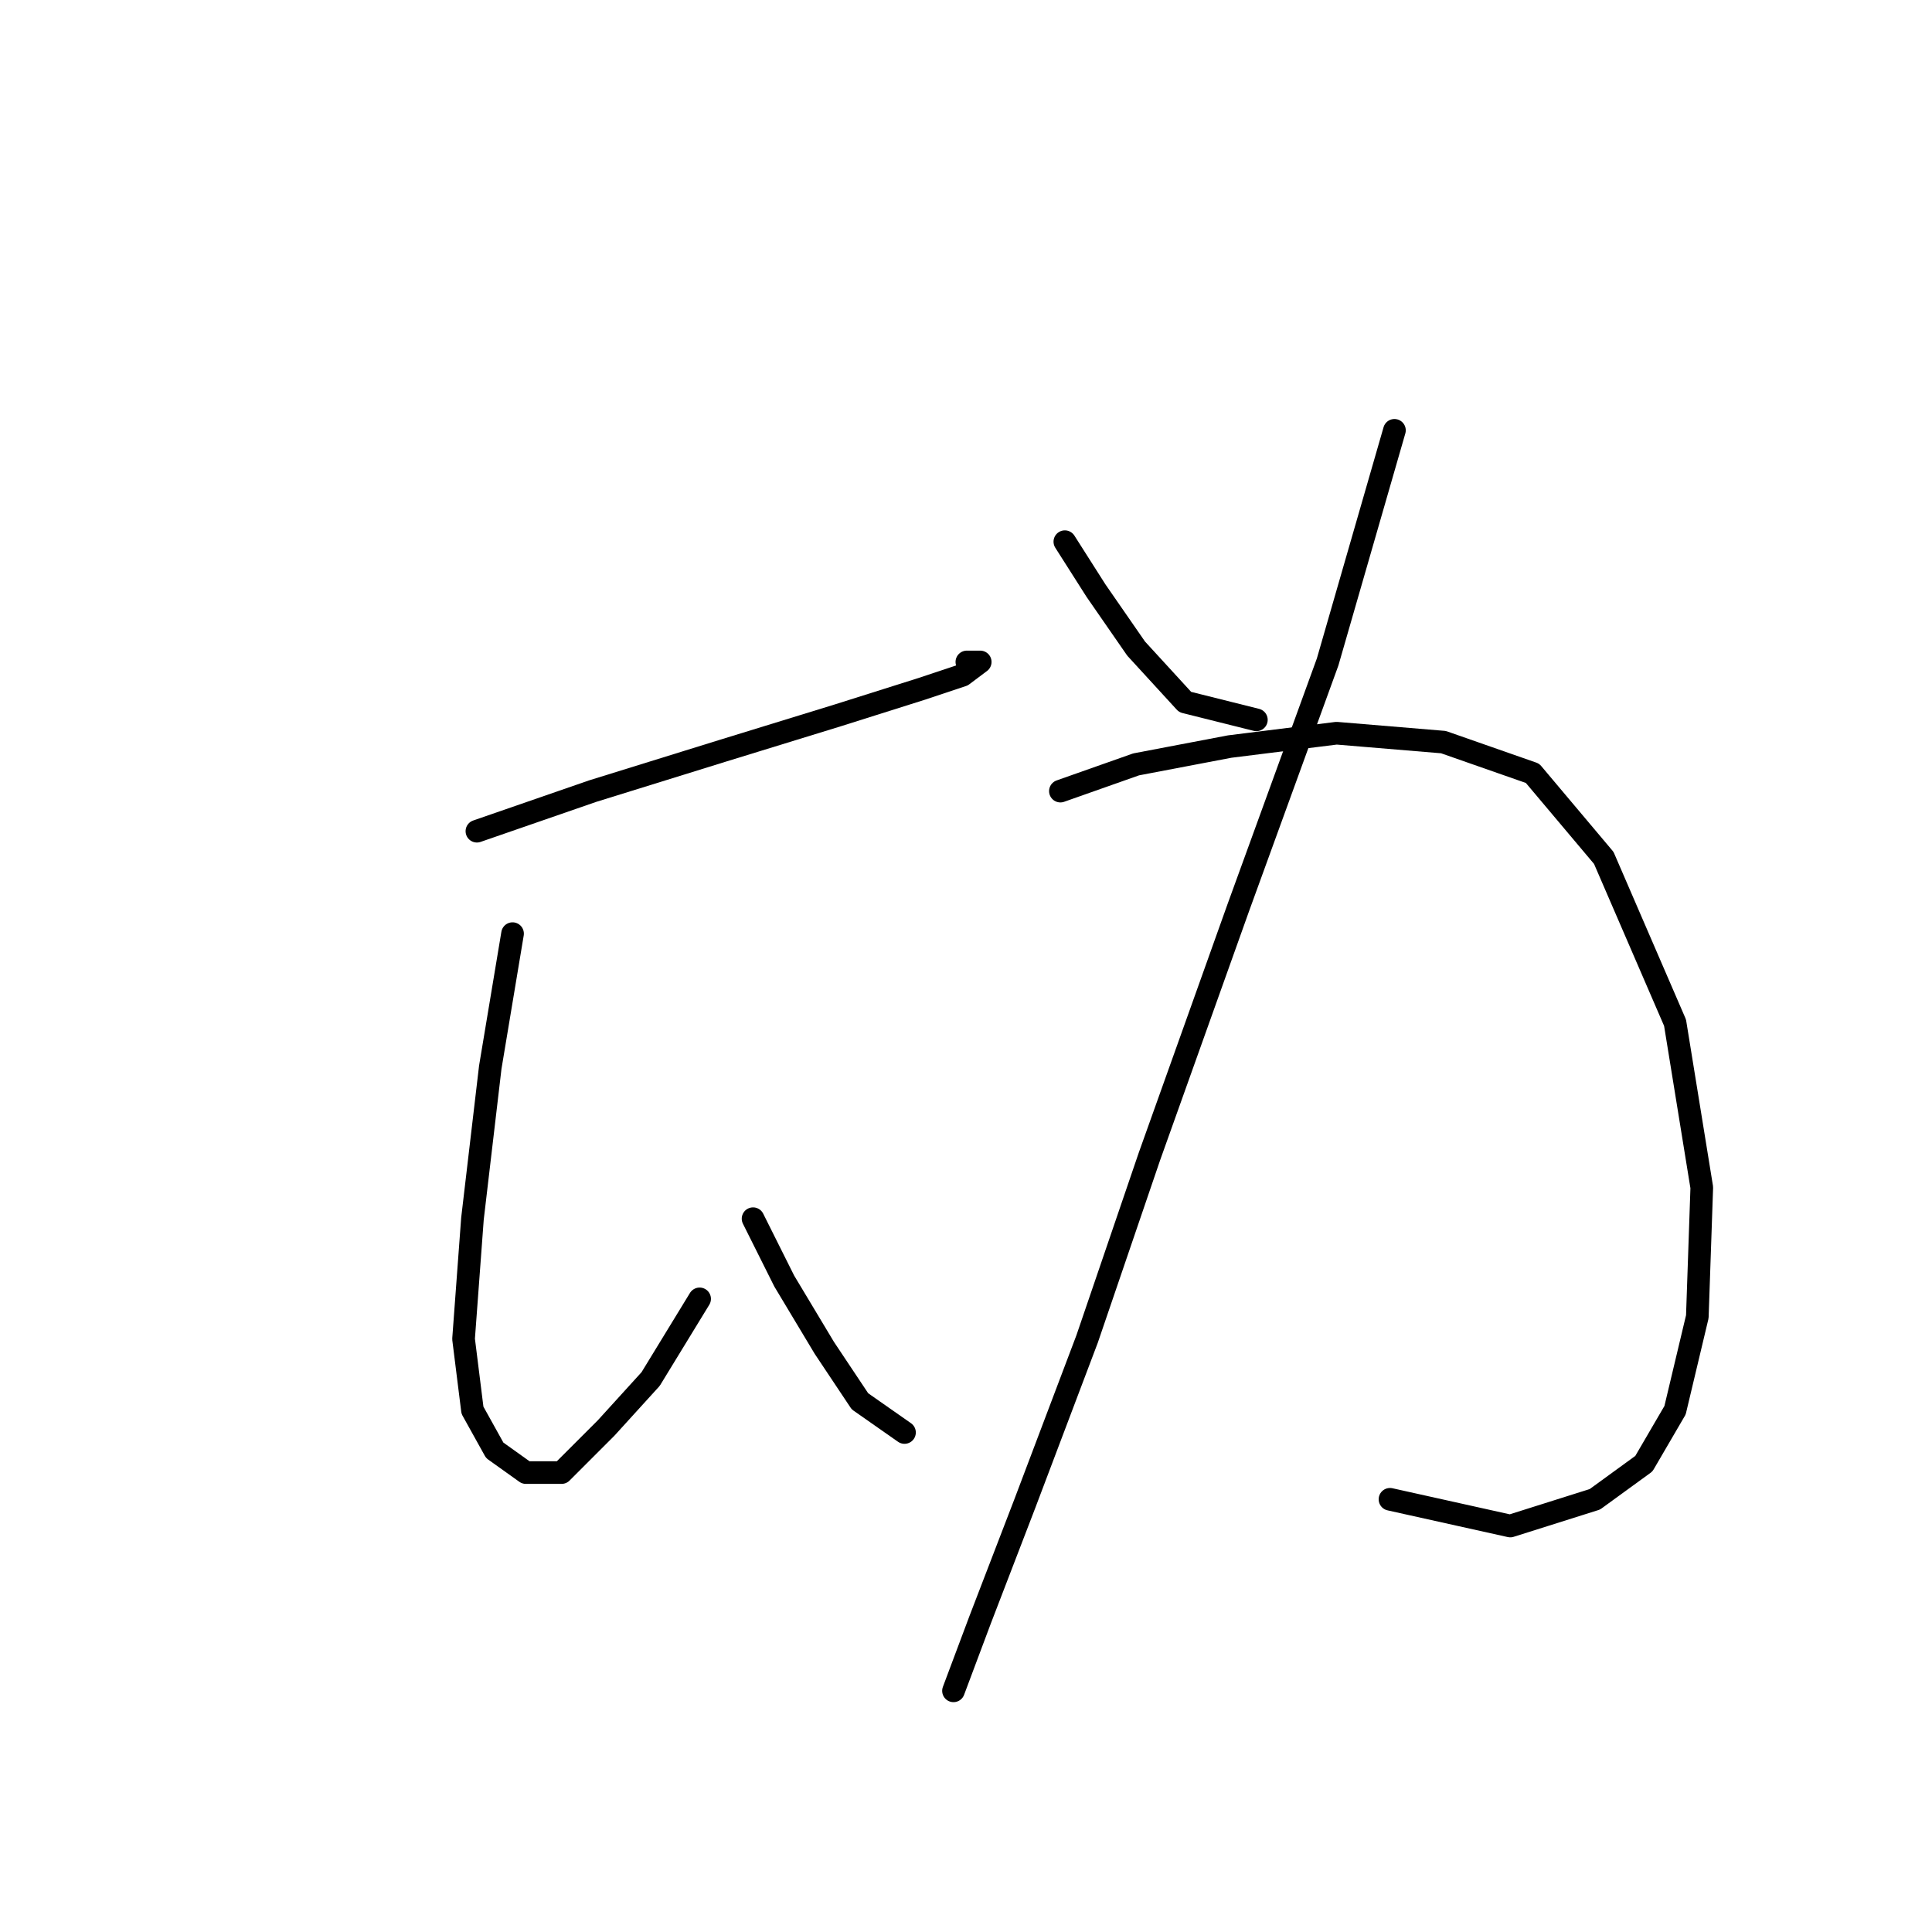 <?xml version="1.0" standalone="no"?>
    <svg width="256" height="256" xmlns="http://www.w3.org/2000/svg" version="1.1">
    <polyline stroke="black" stroke-width="3" stroke-linecap="round" fill="transparent" stroke-linejoin="round" points="63.193 110.138 78.538 104.826 95.654 99.514 110.998 94.793 122.212 91.252 127.524 89.481 129.884 87.711 128.114 87.711 128.114 87.711 " />
        <polyline stroke="black" stroke-width="3" stroke-linecap="round" fill="transparent" stroke-linejoin="round" points="67.915 123.712 64.964 141.417 62.603 161.484 61.423 177.419 62.603 186.862 65.554 192.173 69.685 195.124 74.407 195.124 80.309 189.222 86.211 182.73 92.703 172.107 92.703 172.107 " />
        <polyline stroke="black" stroke-width="3" stroke-linecap="round" fill="transparent" stroke-linejoin="round" points="99.785 161.484 103.916 169.746 109.228 178.599 113.949 185.681 119.851 189.813 119.851 189.813 " />
        <polyline stroke="black" stroke-width="3" stroke-linecap="round" fill="transparent" stroke-linejoin="round" points="141.098 71.776 145.229 78.268 150.541 85.94 157.033 93.022 166.476 95.383 166.476 95.383 " />
        <polyline stroke="black" stroke-width="3" stroke-linecap="round" fill="transparent" stroke-linejoin="round" points="184.771 57.021 175.919 87.711 164.115 120.171 152.311 153.221 144.049 177.419 135.786 199.256 129.884 214.6 126.343 224.043 126.343 224.043 " />
        <polyline stroke="black" stroke-width="3" stroke-linecap="round" fill="transparent" stroke-linejoin="round" points="140.508 104.826 150.541 101.285 162.935 98.924 177.099 97.154 191.263 98.334 203.067 102.465 212.51 113.679 221.953 135.516 225.494 157.352 224.904 174.468 221.953 186.862 217.822 193.944 211.33 198.665 200.116 202.206 184.181 198.665 184.181 198.665 " />
        </svg>